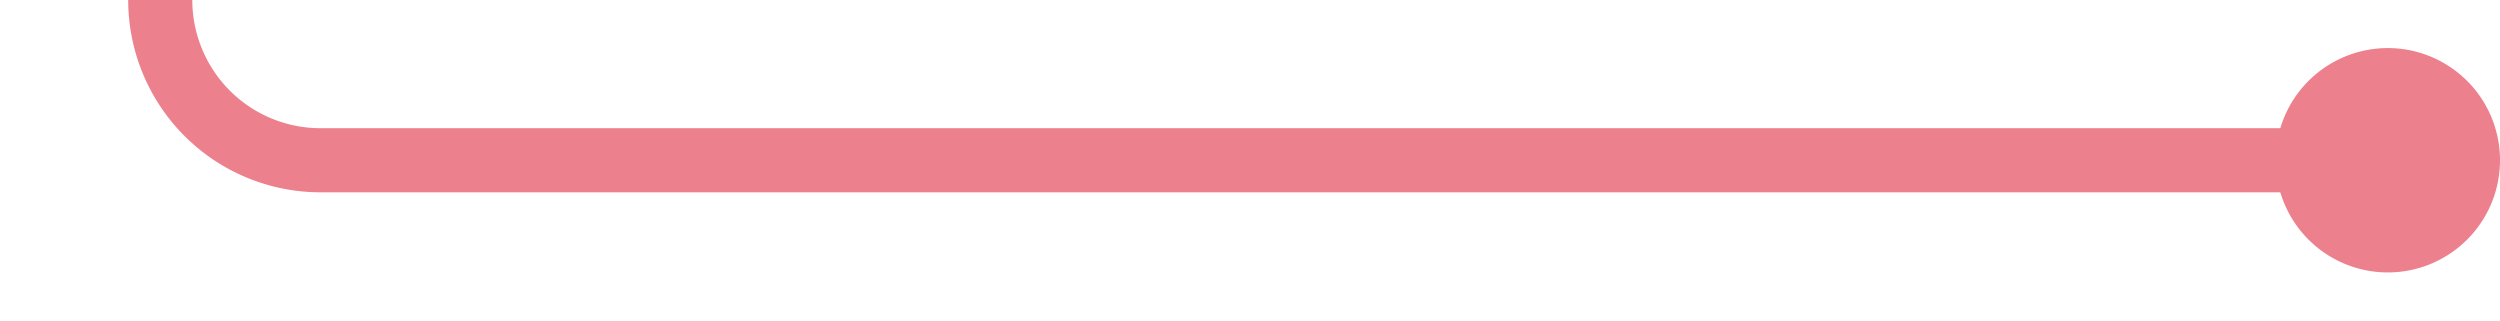 ﻿<?xml version="1.0" encoding="utf-8"?>
<svg version="1.1" xmlns:xlink="http://www.w3.org/1999/xlink" width="78px" height="10px" preserveAspectRatio="xMinYMid meet" viewBox="5 133  78 8" xmlns="http://www.w3.org/2000/svg">
  <path d="M 81 137  L 15 137  A 5 5 0 0 1 10 132 L 10 17  A 5 5 0 0 1 15 12 L 20 12  " stroke-width="2" stroke="#ec808d" fill="none" />
  <path d="M 79.5 133.5  A 3.5 3.5 0 0 0 76 137 A 3.5 3.5 0 0 0 79.5 140.5 A 3.5 3.5 0 0 0 83 137 A 3.5 3.5 0 0 0 79.5 133.5 Z M 12.6 20  L 22 12  L 12.6 4  L 16.2 12  L 12.6 20  Z " fill-rule="nonzero" fill="#ec808d" stroke="none" />
</svg>